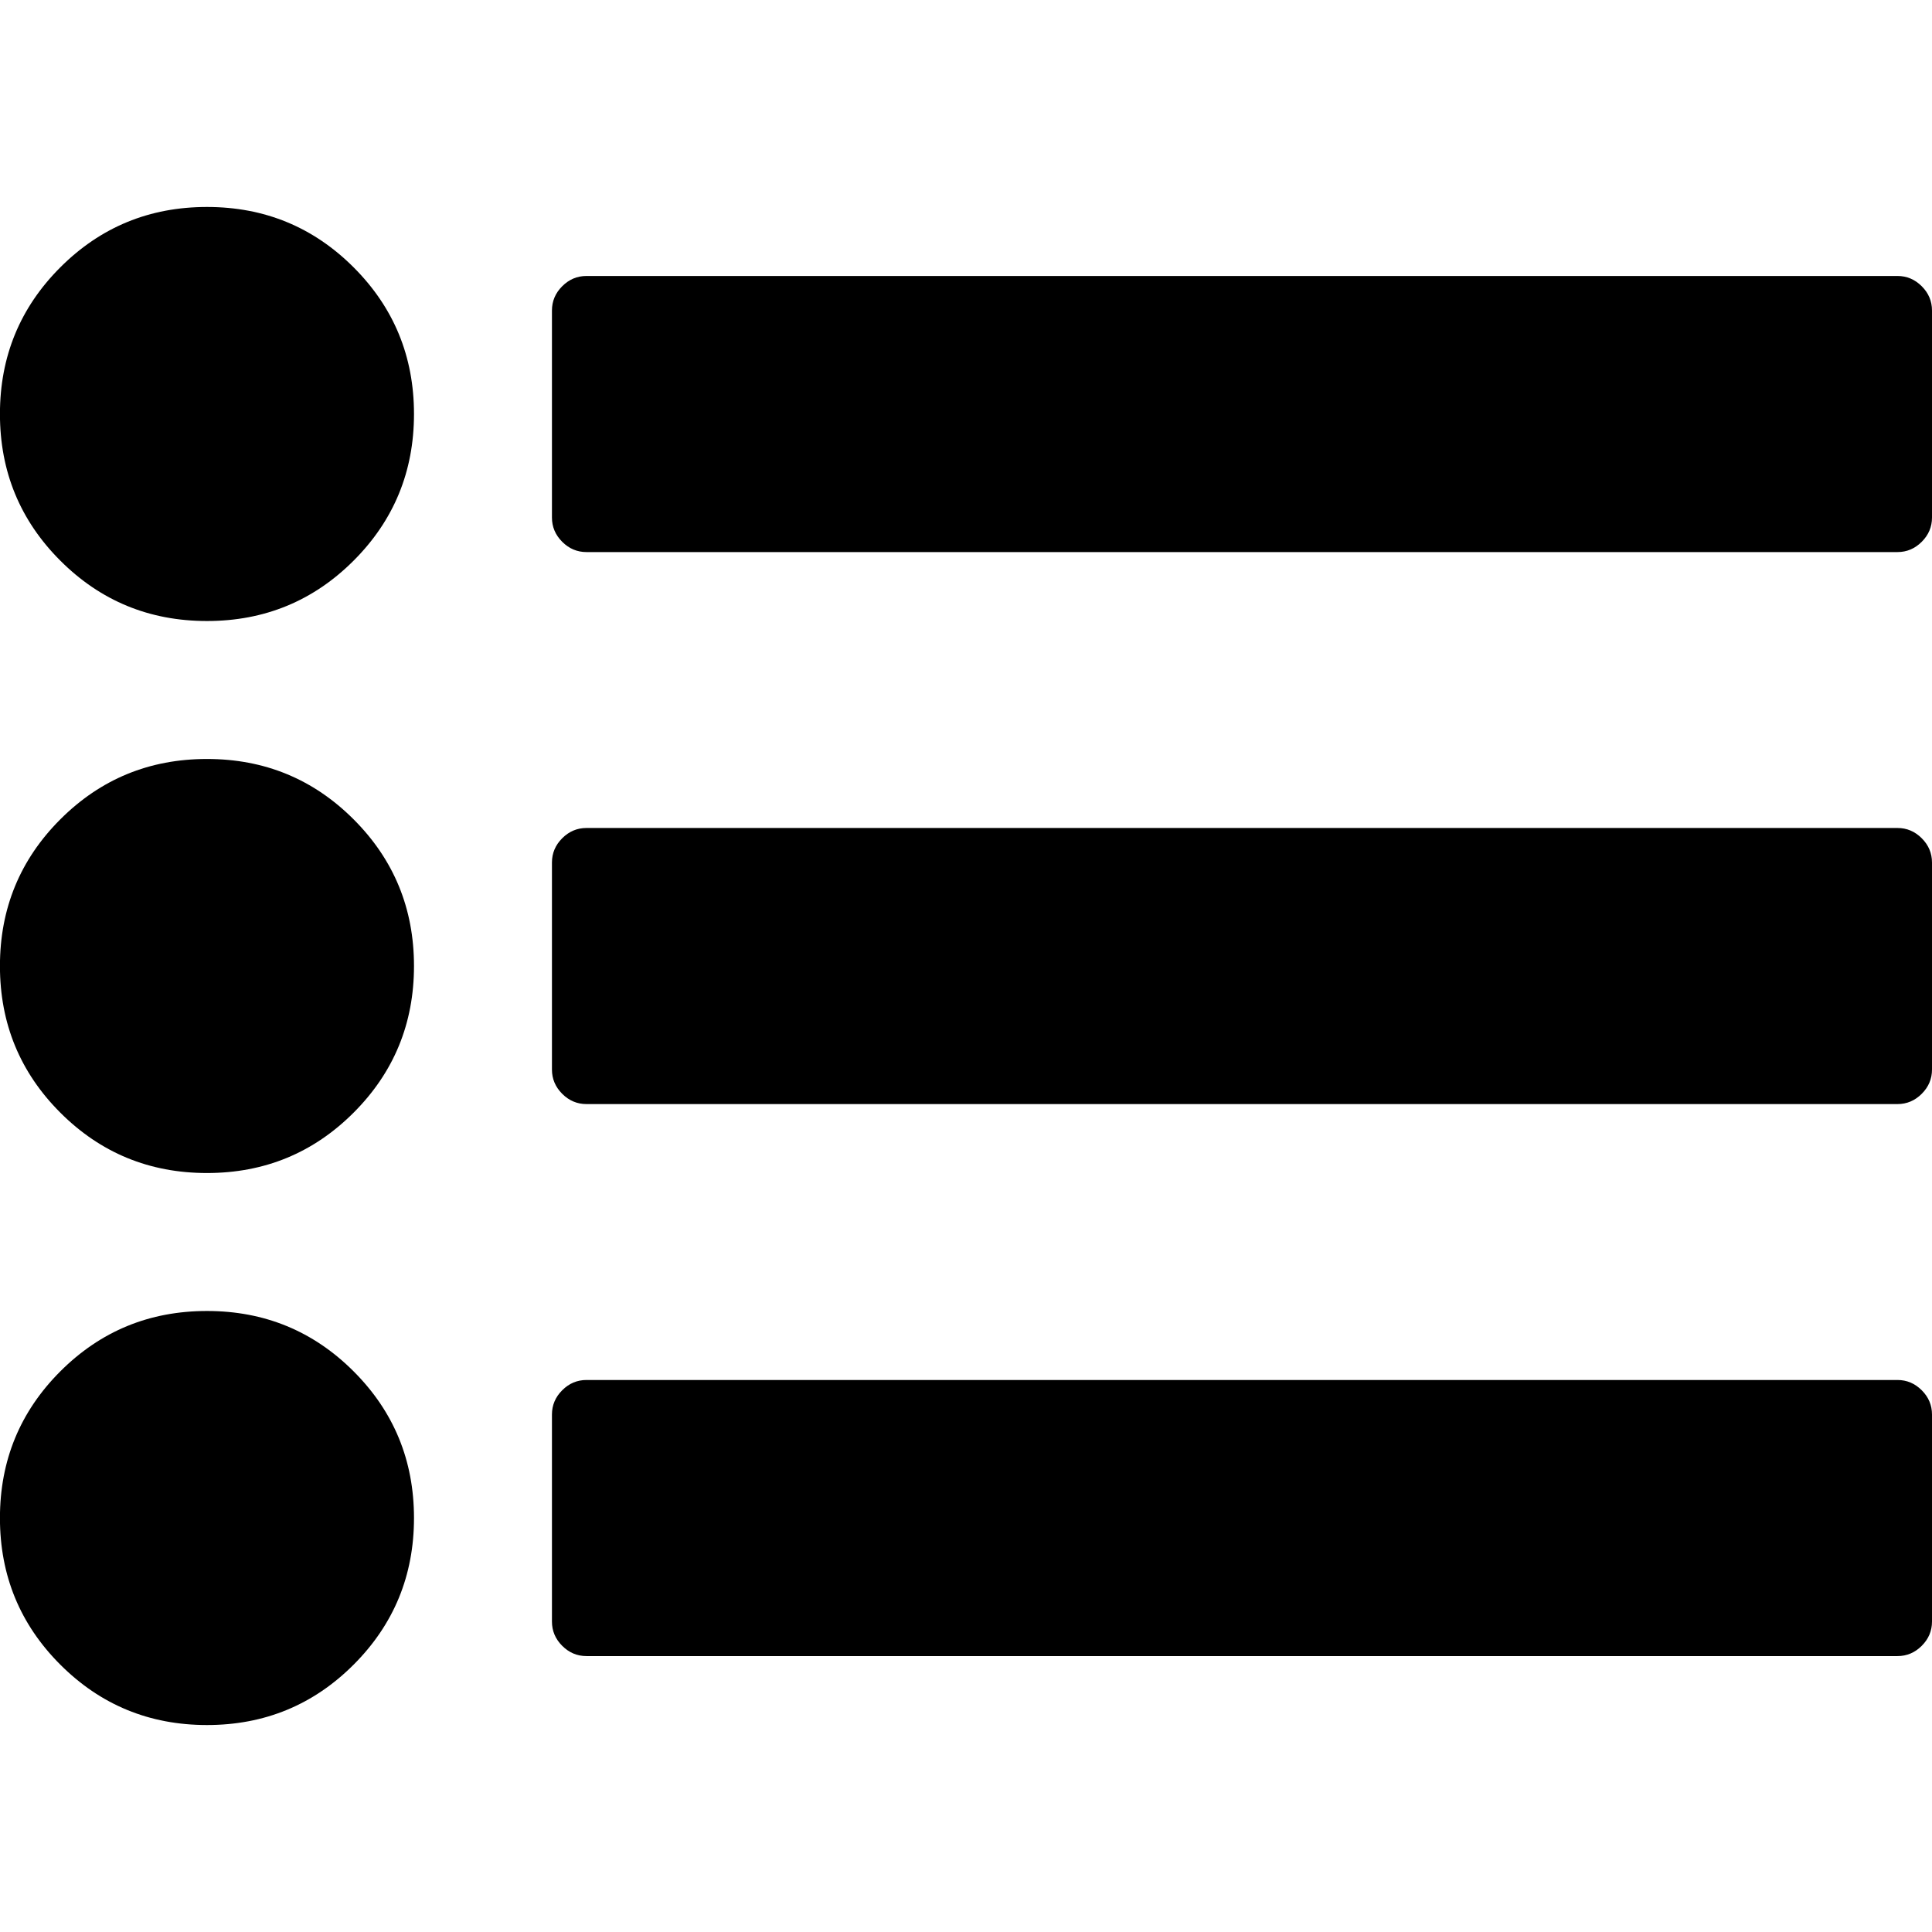 <svg xmlns="http://www.w3.org/2000/svg" width="32" height="32" viewBox="0 0 32 32"><path d="M6.857 25.143q0 1.429-1 2.429t-2.429 1-2.429-1-1-2.429 1-2.429 2.429-1 2.429 1 1 2.429zm0-9.143q0 1.429-1 2.429t-2.429 1-2.429-1-1-2.429 1-2.429 2.429-1 2.429 1 1 2.429zM32 23.429v3.429q0 .232-.17.402t-.402.17H9.714q-.232 0-.402-.17t-.17-.402v-3.429q0-.232.17-.402t.402-.17h21.714q.232 0 .402.17t.17.402zM6.857 6.857q0 1.429-1 2.429t-2.429 1-2.429-1-1-2.429 1-2.429 2.429-1 2.429 1 1 2.429zM32 14.286v3.429q0 .232-.17.402t-.402.17H9.714q-.232 0-.402-.17t-.17-.402v-3.429q0-.232.17-.402t.402-.17h21.714q.232 0 .402.17t.17.402zm0-9.143v3.429q0 .232-.17.402t-.402.17H9.714q-.232 0-.402-.17t-.17-.402V5.143q0-.232.17-.402t.402-.17h21.714q.232 0 .402.17t.17.402z"/></svg>